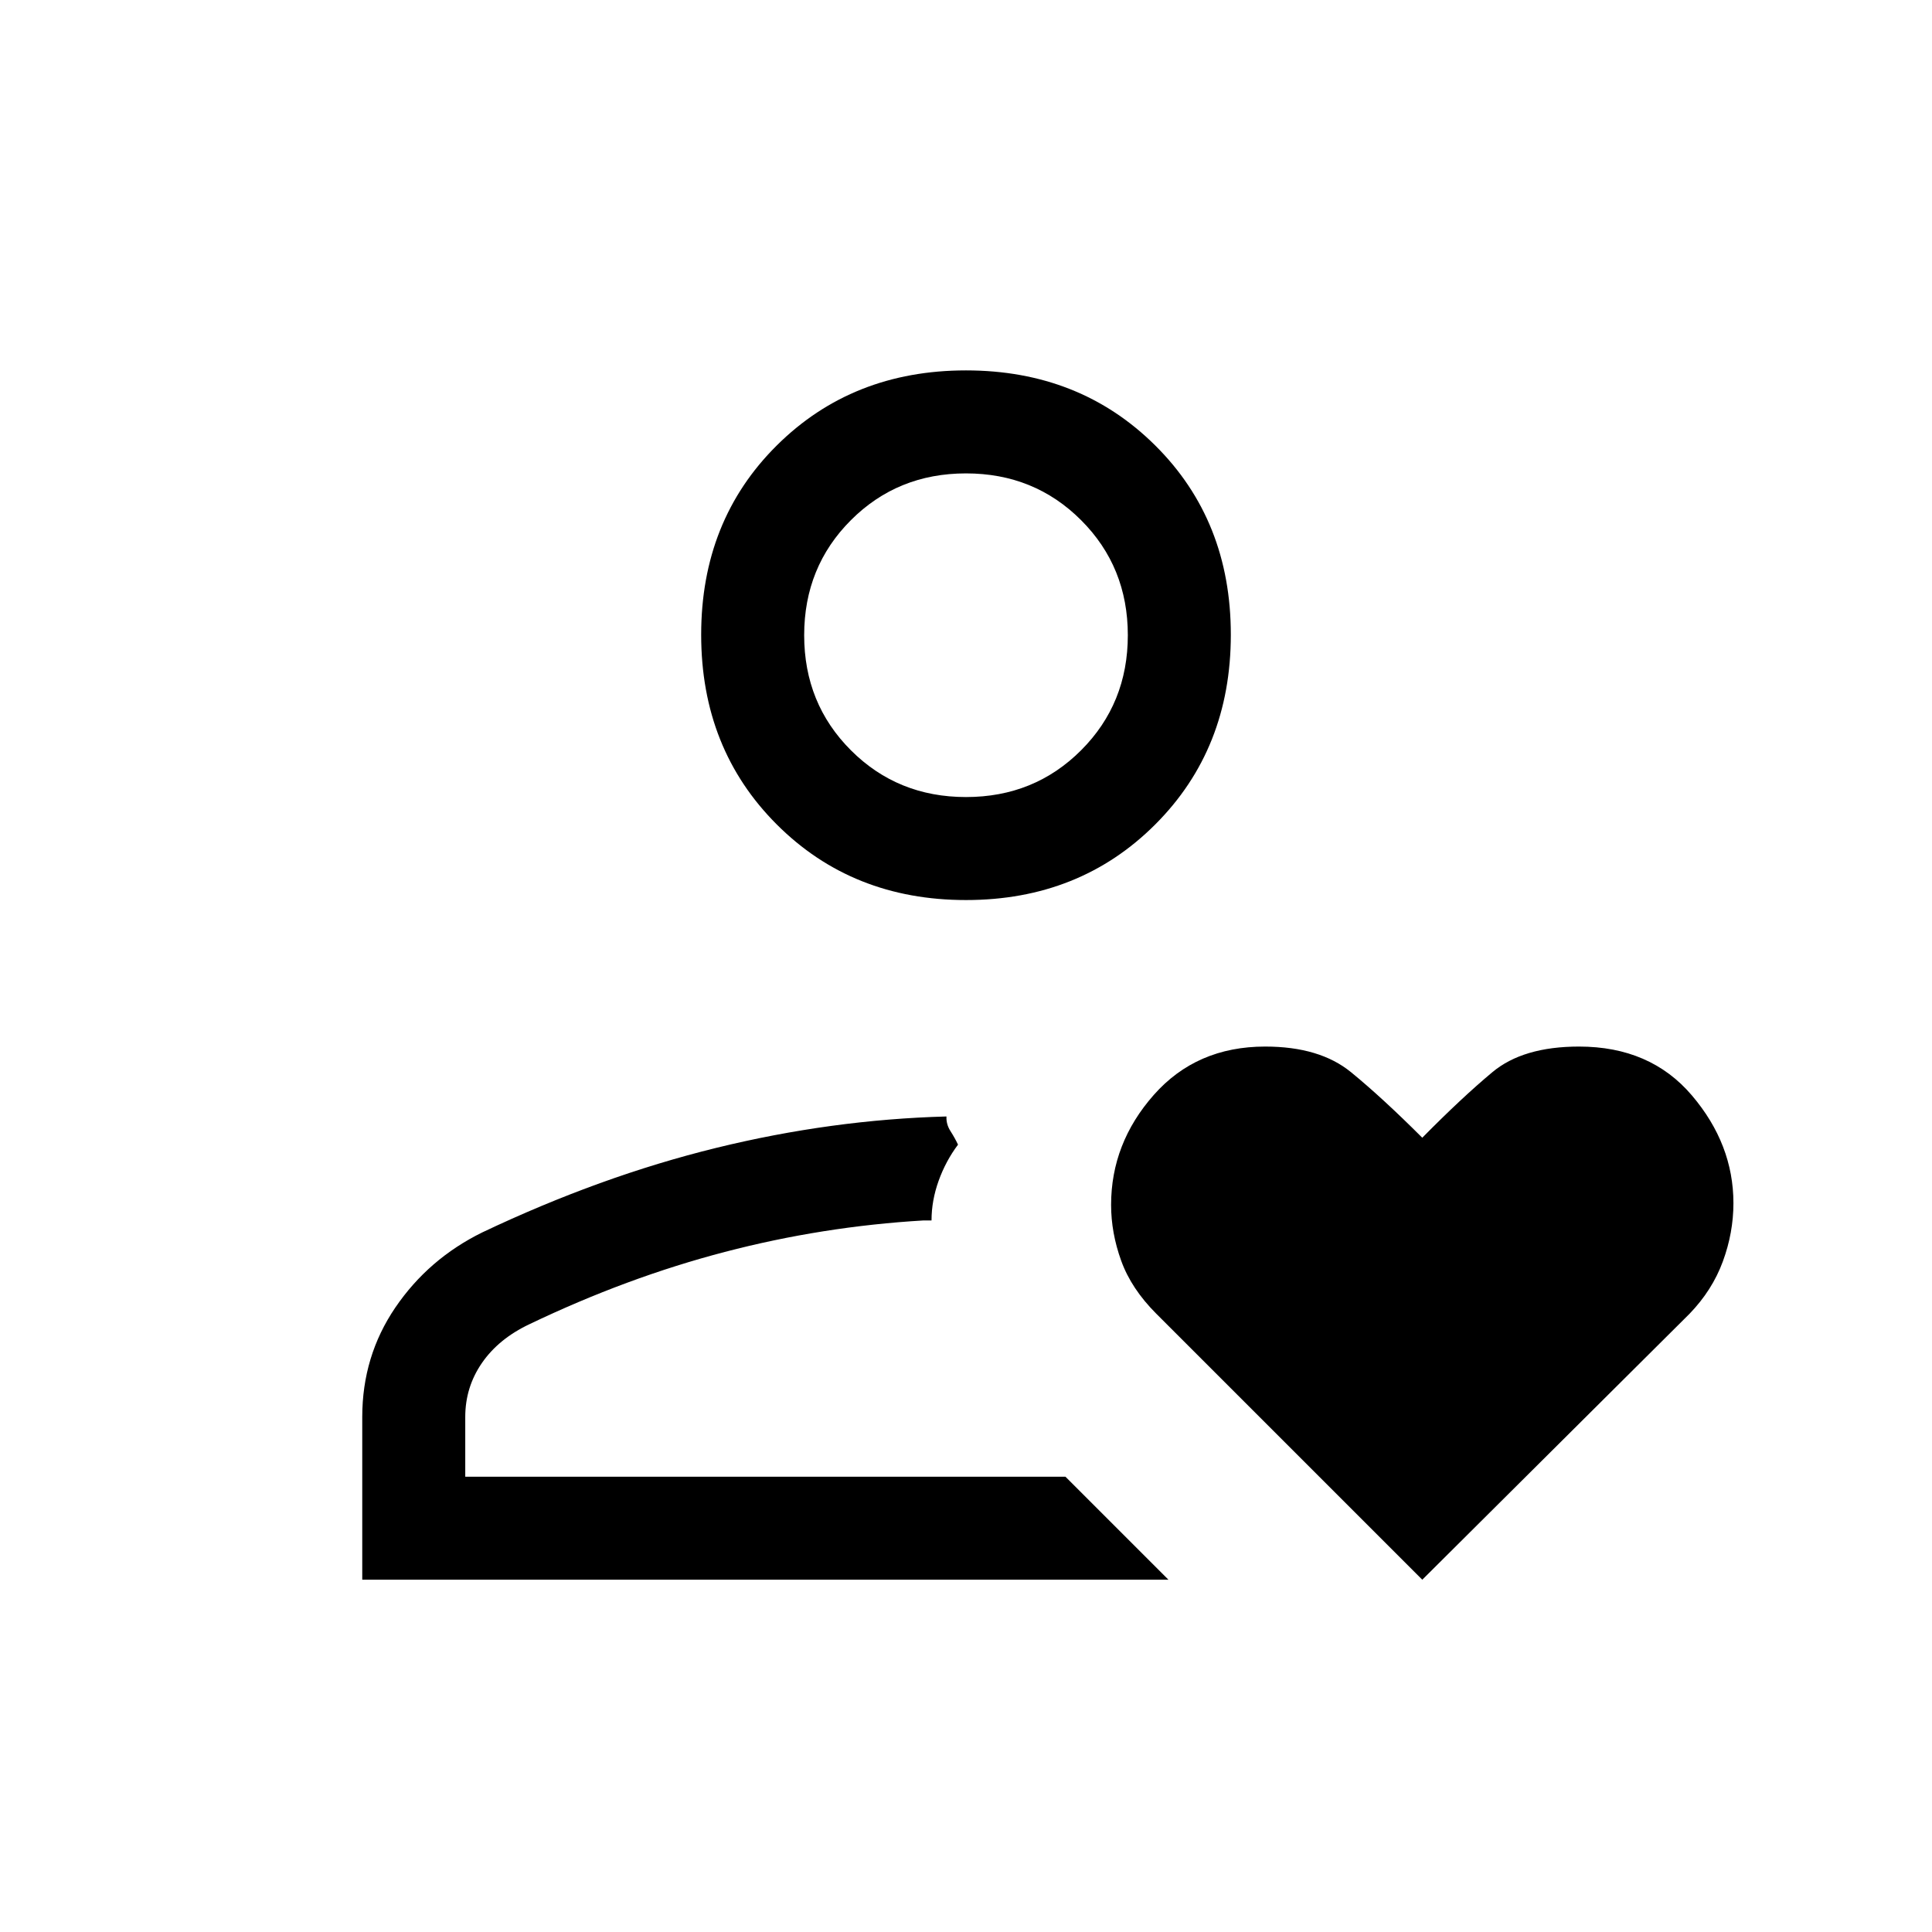 <svg xmlns="http://www.w3.org/2000/svg" height="40" viewBox="0 -960 960 960" width="40"><path d="M470-226.23Zm-290 51.18v-80.85q0-30.23 16.45-54.41 16.46-24.18 43.22-37.33 58.79-27.9 116.2-41.98 57.4-14.07 114.42-15.61-.19 3.85 1.99 7.26 2.18 3.41 3.75 6.74-6.08 8.09-9.62 17.93-3.54 9.84-3.54 19.73h-3.9q-50.23 2.95-98.85 15.66-48.63 12.7-97.07 35.91-15.28 7.23-23.58 19.25-8.29 12.01-8.29 26.85v29.67h298.23l51.18 51.18H180Zm300-337.72q-56.48 0-94.03-37.56-37.56-37.55-37.56-94.29 0-56.73 37.56-94.03 37.55-37.3 94.03-37.3 56.48 0 94.03 37.3 37.56 37.3 37.56 94.03 0 56.74-37.56 94.29-37.55 37.56-94.03 37.56Zm0-51.18q33.95 0 57.18-23.23 23.23-23.23 23.23-57.18t-23.23-57.18q-23.23-23.23-57.18-23.23t-57.18 23.23q-23.23 23.23-23.23 57.18t23.23 57.18q23.23 23.23 57.18 23.23Zm0-80.41Zm226.72 469.31L574.59-307.18q-12.46-12.46-17.47-26.35-5.02-13.88-5.02-27.77 0-30.62 21.22-54.65 21.22-24.02 55.35-24.02 27.07 0 42.65 12.74 15.58 12.74 35.4 32.56 19.67-19.94 34.89-32.62 15.23-12.68 42.99-12.68 35.43 0 56.08 24.26 20.65 24.27 20.65 53.56 0 14.67-5.26 28.97-5.26 14.3-16.56 26L706.72-175.05Z"/></svg>
